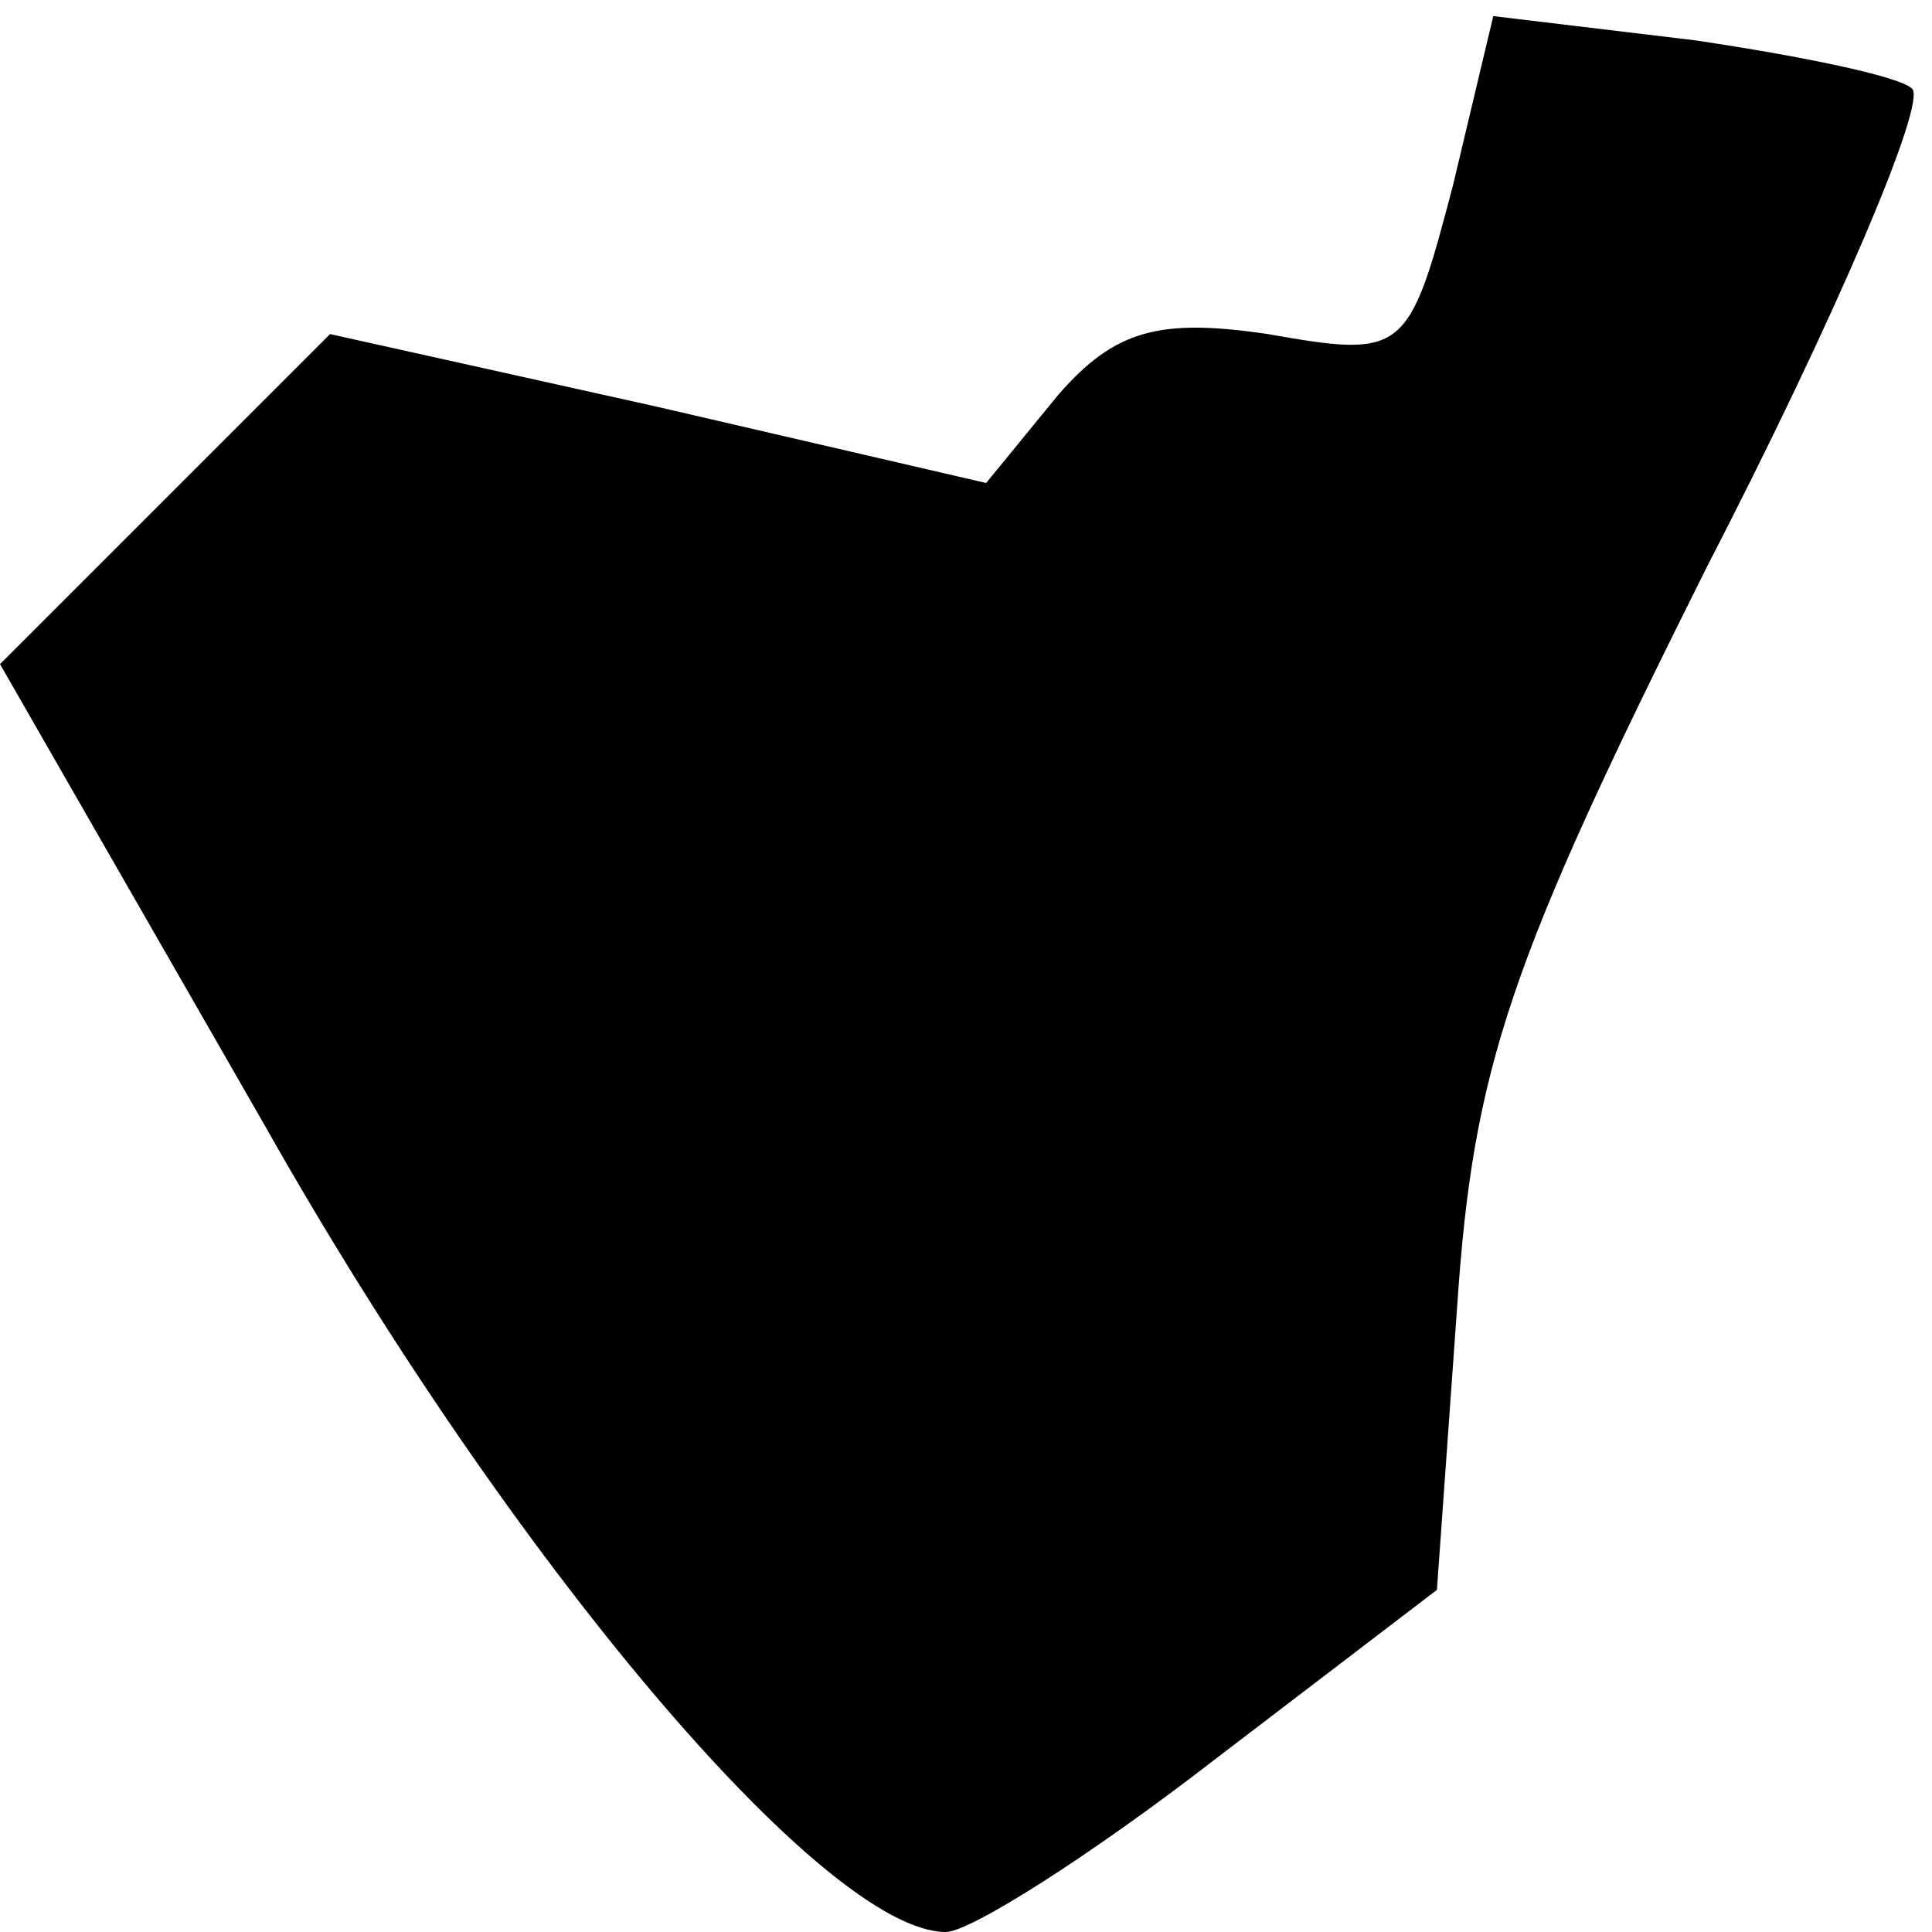 <?xml version="1.0" standalone="no"?>
<!DOCTYPE svg PUBLIC "-//W3C//DTD SVG 20010904//EN"
 "http://www.w3.org/TR/2001/REC-SVG-20010904/DTD/svg10.dtd">
<svg version="1.0" xmlns="http://www.w3.org/2000/svg"
 width="48pt" height="48pt" viewBox="0 0 48 48"
 preserveAspectRatio="xMidYMid meet">
<g transform="translate(0,48) scale(0.1,-0.1)"
fill="#000000" stroke="none">
<path fill="#000000" stroke="none" d="M361 434 c-11 -42 -12 -43 -46 -37 -27
4 -38 1 -52 -15 l-18 -22 -82 19 -81 18 -41 -41 -41 -41 66 -115 c61 -108 139
-200 169 -200 6 0 36 19 67 43 l55 42 5 70 c4 60 13 86 62 184 32 62 55 116
51 119 -3 3 -27 8 -54 12 l-50 6 -10 -42z"/>
</g>
</svg>
